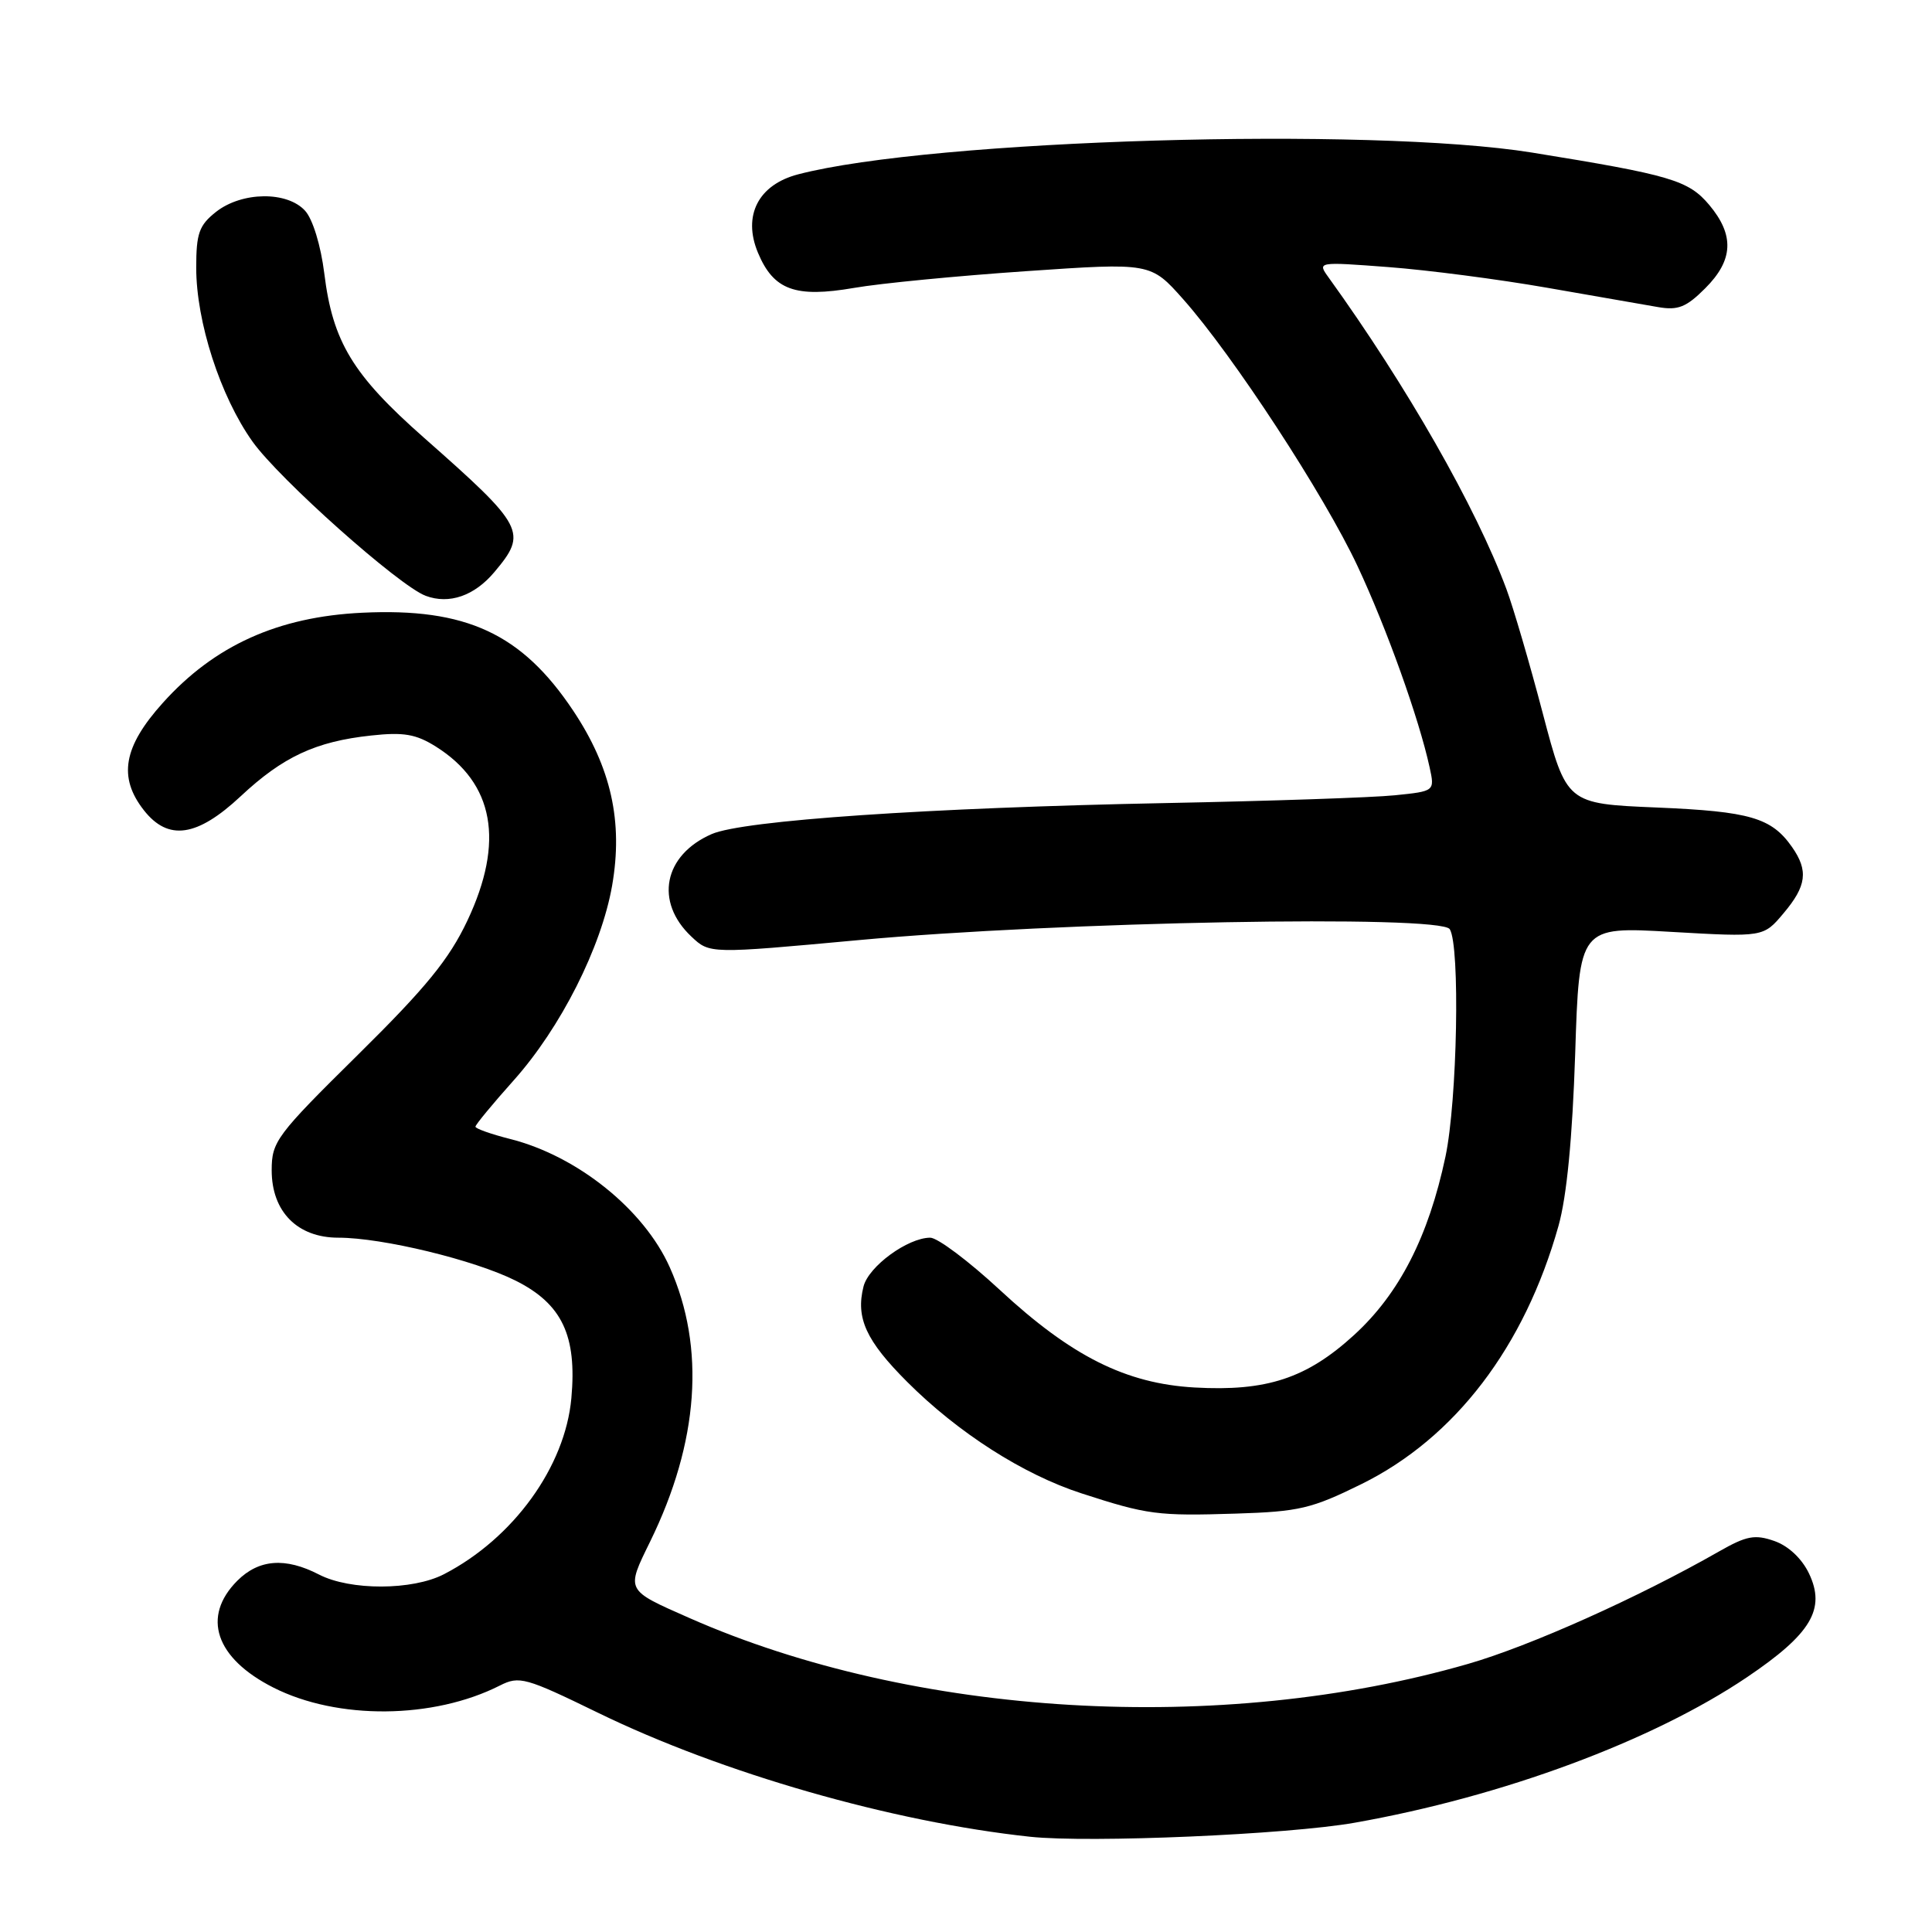 <?xml version="1.0" encoding="UTF-8" standalone="no"?>
<!DOCTYPE svg PUBLIC "-//W3C//DTD SVG 1.1//EN" "http://www.w3.org/Graphics/SVG/1.1/DTD/svg11.dtd" >
<svg xmlns="http://www.w3.org/2000/svg" xmlns:xlink="http://www.w3.org/1999/xlink" version="1.1" viewBox="0 0 256 256">
 <g >
 <path fill="currentColor"
d=" M 179.50 241.52 C 199.10 238.06 218.98 230.68 231.50 222.23 C 240.00 216.49 241.95 213.21 239.70 208.49 C 238.75 206.51 236.97 204.84 235.11 204.19 C 232.53 203.29 231.42 203.50 227.79 205.57 C 217.07 211.69 202.74 218.11 194.51 220.48 C 161.75 229.93 121.11 227.53 91.34 214.39 C 82.84 210.64 82.94 210.82 86.15 204.26 C 92.60 191.09 93.50 178.57 88.75 167.93 C 85.34 160.27 76.49 153.16 67.59 150.92 C 65.07 150.28 63.00 149.55 63.00 149.29 C 63.00 149.03 65.28 146.27 68.06 143.16 C 74.29 136.19 79.68 125.52 81.11 117.34 C 82.58 108.89 80.98 101.70 75.94 94.15 C 69.13 83.95 61.76 80.53 48.00 81.19 C 36.84 81.72 28.40 85.53 21.57 93.14 C 16.34 98.95 15.63 102.99 19.07 107.37 C 22.29 111.46 26.11 110.91 31.88 105.52 C 37.48 100.28 41.82 98.25 49.18 97.46 C 53.48 96.99 55.12 97.27 57.76 98.93 C 65.47 103.78 66.87 111.53 61.93 121.99 C 59.51 127.11 56.45 130.86 47.43 139.76 C 36.62 150.43 36.00 151.26 36.00 155.07 C 36.00 160.55 39.41 164.00 44.83 164.00 C 50.67 164.00 62.84 166.95 68.32 169.69 C 74.47 172.77 76.46 176.96 75.71 185.25 C 74.89 194.35 68.03 203.83 58.83 208.59 C 54.66 210.75 46.40 210.77 42.28 208.64 C 37.81 206.33 34.31 206.60 31.45 209.45 C 26.69 214.22 28.54 219.72 36.22 223.61 C 44.72 227.92 57.42 227.81 66.24 223.34 C 68.81 222.04 69.63 222.27 79.24 226.95 C 95.68 234.96 118.22 241.42 136.50 243.38 C 144.37 244.22 170.67 243.09 179.50 241.52 Z  M 180.42 196.64 C 192.82 190.51 202.01 178.45 206.51 162.43 C 207.61 158.51 208.35 150.79 208.72 139.64 C 209.26 122.77 209.26 122.77 221.47 123.48 C 233.67 124.18 233.67 124.18 236.33 121.01 C 239.39 117.39 239.64 115.36 237.45 112.23 C 234.73 108.35 231.89 107.52 219.54 107.00 C 207.58 106.50 207.58 106.50 204.42 94.50 C 202.69 87.90 200.52 80.50 199.61 78.06 C 195.56 67.18 186.41 51.15 176.02 36.73 C 174.55 34.69 174.59 34.68 183.97 35.39 C 189.15 35.78 198.60 37.01 204.95 38.12 C 211.30 39.22 217.94 40.38 219.70 40.69 C 222.35 41.15 223.44 40.71 225.95 38.20 C 229.69 34.47 229.84 31.16 226.48 27.15 C 223.72 23.88 221.38 23.19 203.02 20.22 C 181.59 16.76 123.45 18.48 105.76 23.10 C 100.48 24.47 98.38 28.57 100.43 33.48 C 102.50 38.44 105.37 39.49 113.16 38.15 C 116.65 37.54 126.92 36.55 135.99 35.93 C 152.47 34.80 152.47 34.80 156.78 39.65 C 163.40 47.11 175.46 65.58 179.88 75.01 C 183.74 83.25 188.02 95.20 189.43 101.67 C 190.12 104.84 190.12 104.84 184.81 105.38 C 181.89 105.68 168.25 106.14 154.50 106.41 C 122.96 107.03 98.46 108.70 94.30 110.52 C 87.93 113.30 86.71 119.50 91.62 124.11 C 94.04 126.39 94.04 126.39 113.77 124.57 C 140.28 122.12 190.87 121.19 192.10 123.12 C 193.49 125.32 193.10 145.85 191.53 153.27 C 189.28 163.87 185.42 171.41 179.43 176.89 C 173.14 182.64 167.83 184.39 158.28 183.85 C 149.18 183.33 141.97 179.72 132.47 170.91 C 128.37 167.11 124.23 164.00 123.26 164.00 C 120.28 164.01 115.09 167.80 114.42 170.47 C 113.37 174.64 114.75 177.65 120.21 183.11 C 126.96 189.86 135.59 195.38 143.31 197.88 C 152.03 200.71 153.37 200.89 163.78 200.56 C 172.13 200.30 173.79 199.91 180.42 196.64 Z  M 65.51 75.80 C 69.93 70.55 69.53 69.78 56.19 58.01 C 46.74 49.68 44.09 45.31 42.97 36.23 C 42.51 32.53 41.44 29.04 40.43 27.93 C 38.06 25.31 32.06 25.38 28.63 28.07 C 26.38 29.85 26.00 30.91 26.00 35.47 C 26.00 42.64 29.19 52.51 33.45 58.50 C 36.99 63.48 52.90 77.65 56.41 78.95 C 59.52 80.11 62.86 78.96 65.51 75.80 Z "/>
</g>
</svg>